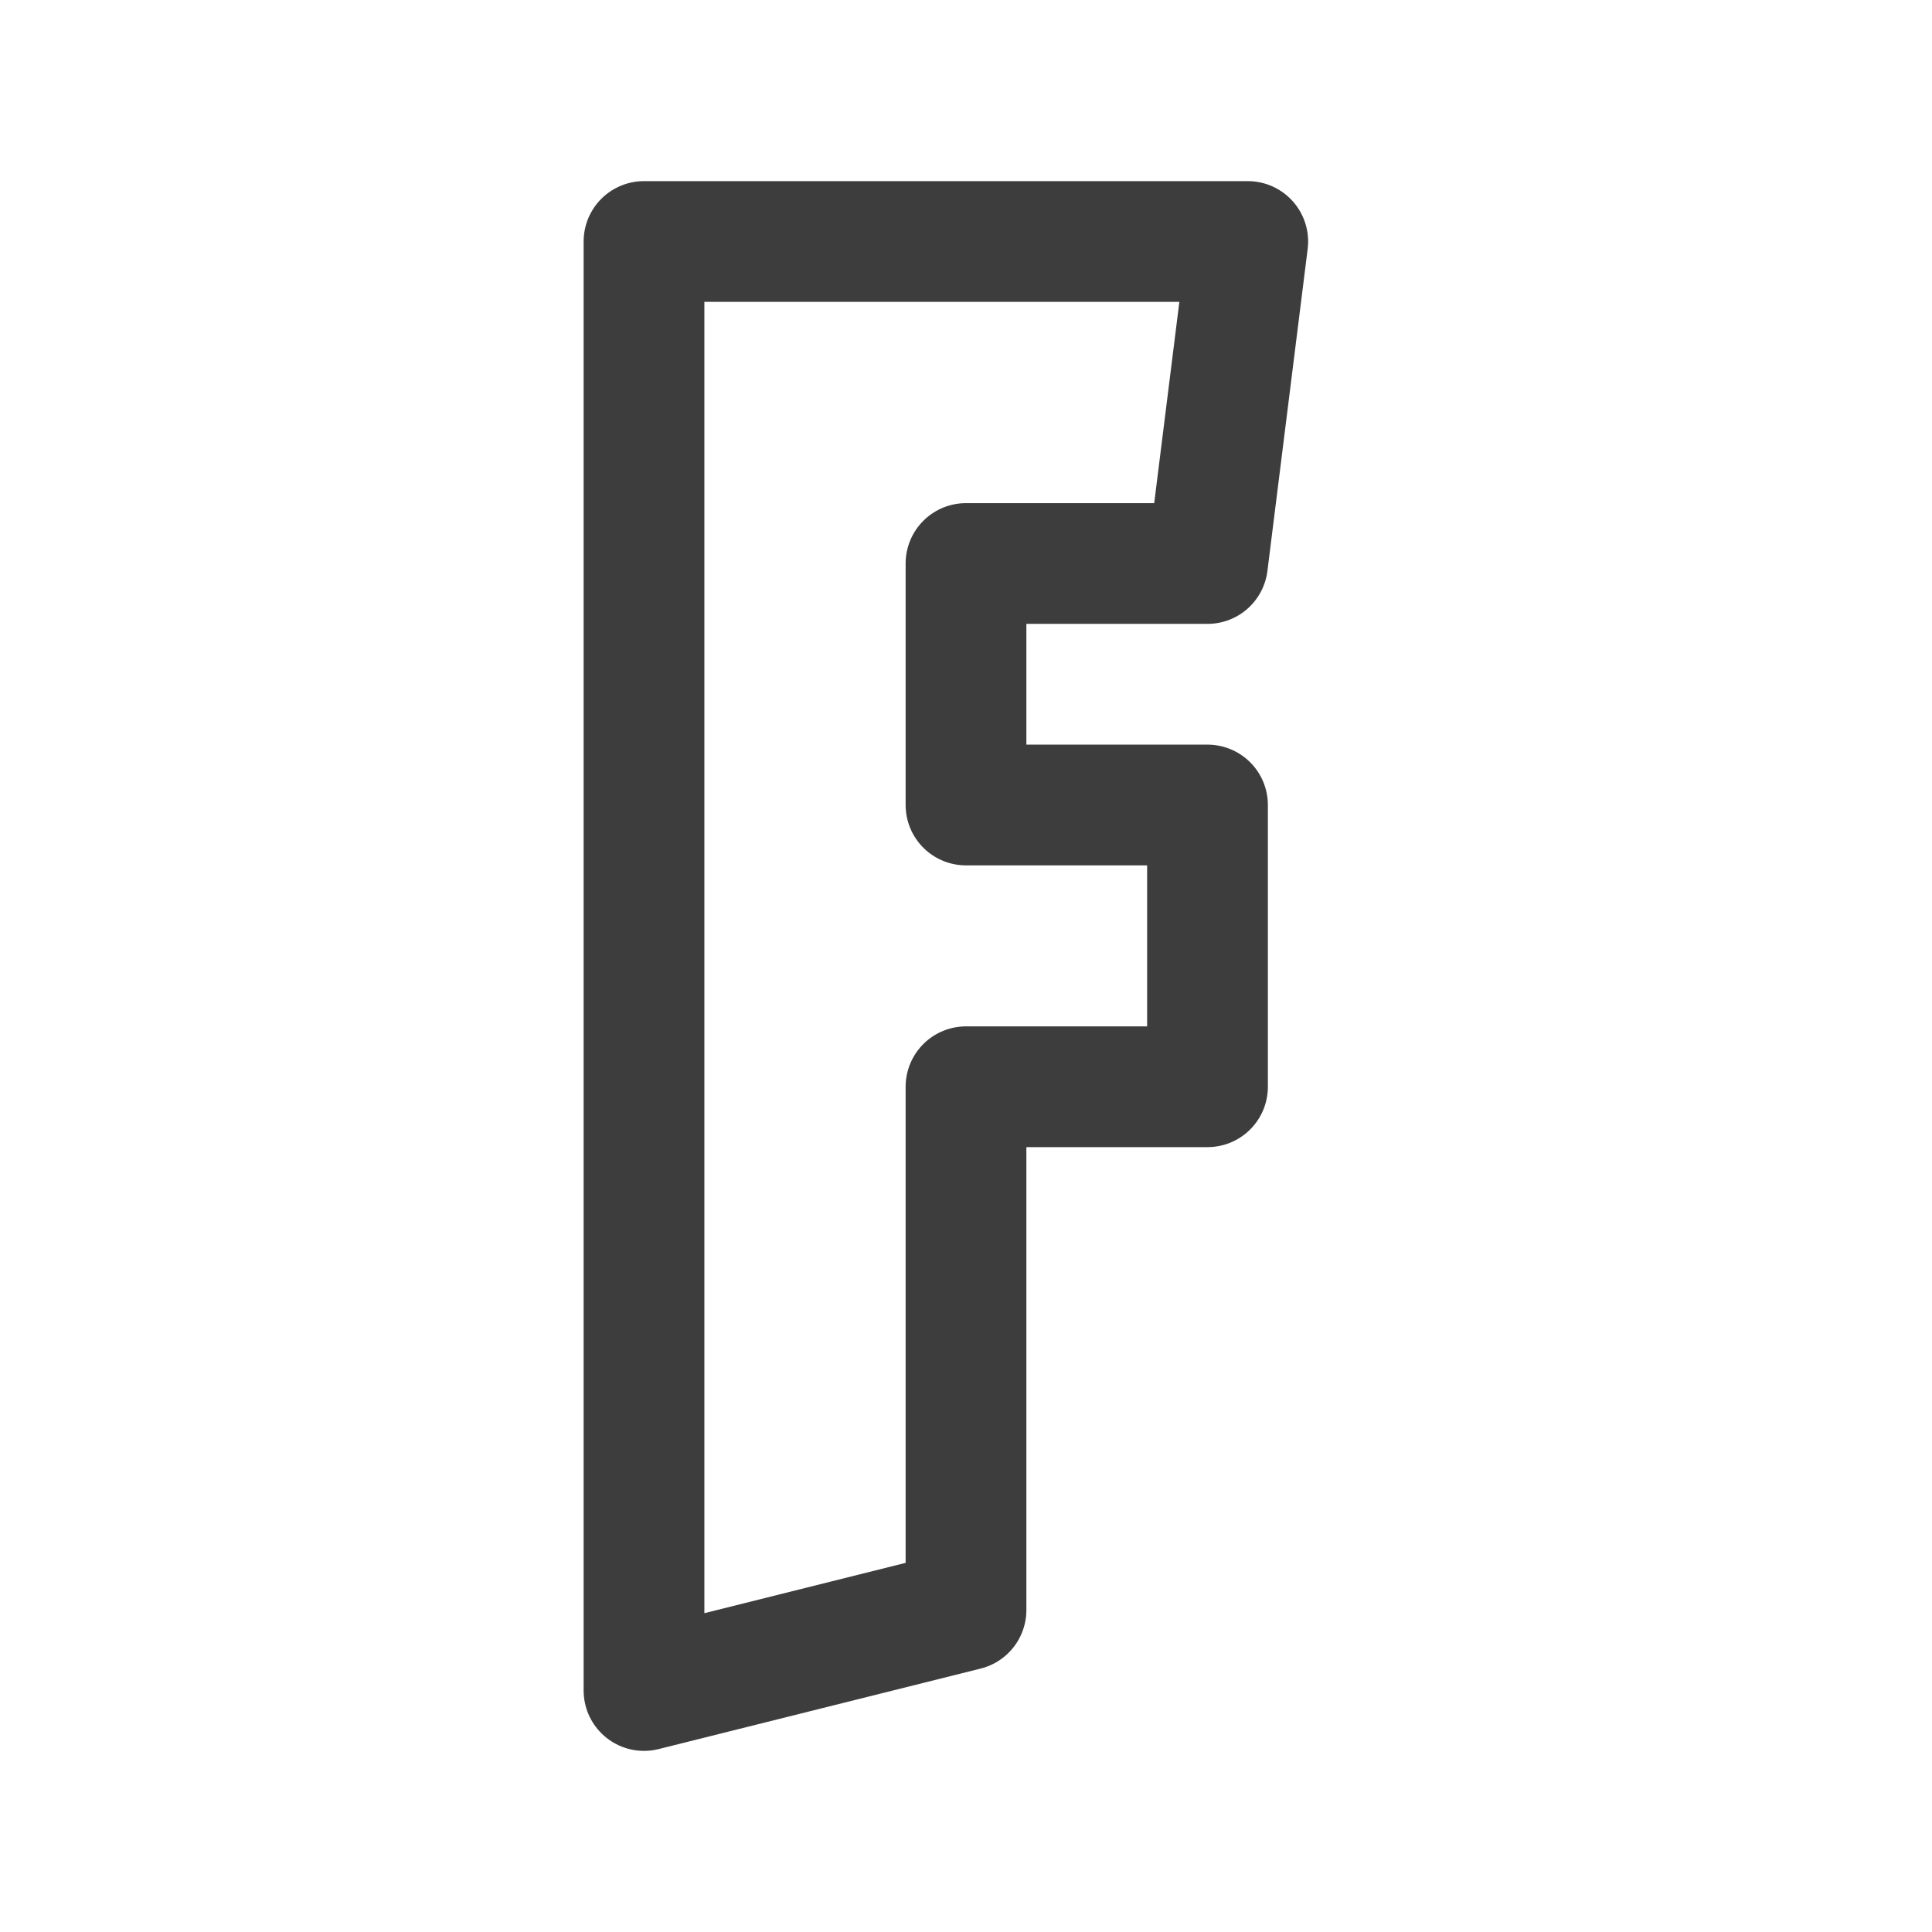 <svg width="24" height="24" viewBox="0 0 24 24" fill="none" xmlns="http://www.w3.org/2000/svg">
<path d="M8 3H15.5L15 7H12V10H15V13.5H12V20L8 21V3Z" stroke="#3D3D3D" stroke-width="1.5" stroke-linecap="round" stroke-linejoin="round"/>
</svg>
